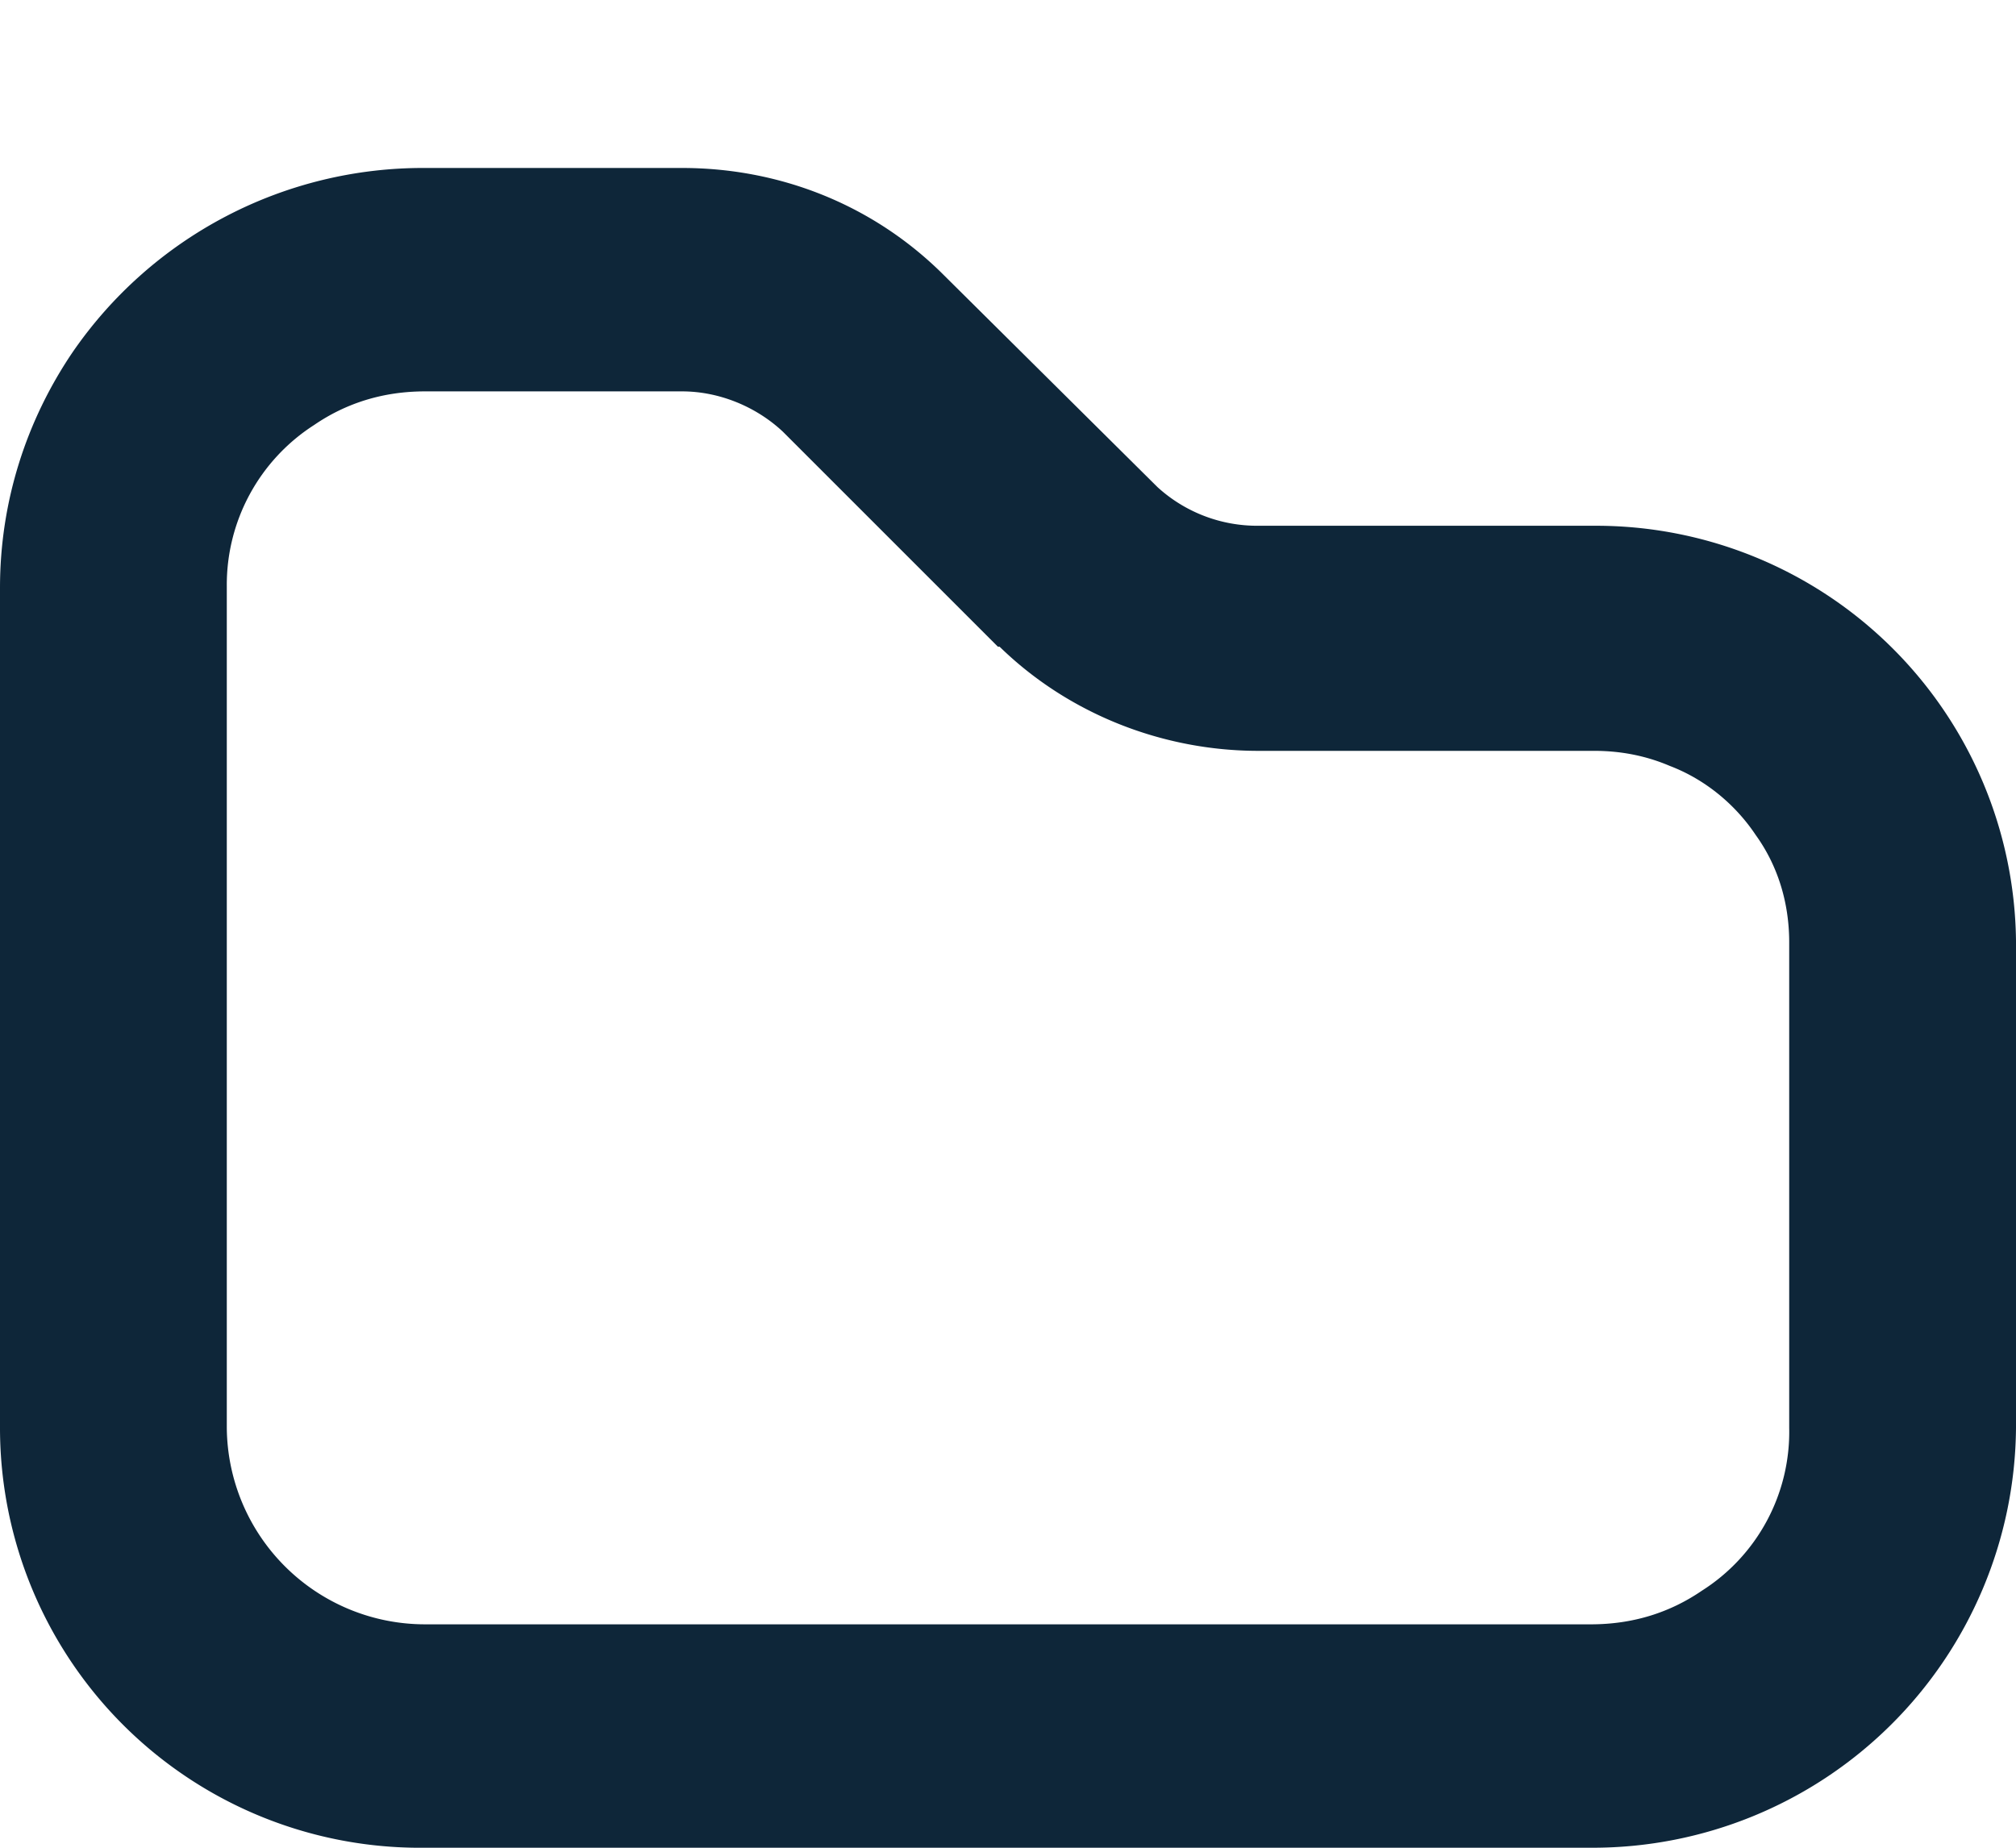 <svg xmlns="http://www.w3.org/2000/svg" width="12" height="11" viewBox="0 0 12 11"><path fill="#0e2639" d="M12 5.6a2.5 2.5 0 0 0-2.51-2.47h-2a.88.88 0 0 1-.6-.23L5.6 1.62C5.18 1.21 4.63 1 4.06 1H2.53a2.53 2.53 0 0 0-2.1 1.1C.16 2.5 0 2.98 0 3.5v5A2.5 2.5 0 0 0 2.53 11h6.94A2.52 2.52 0 0 0 12 8.5zm-1.35 2.9a1.12 1.12 0 0 1-.52.97c-.19.13-.41.2-.66.2H2.53A1.18 1.18 0 0 1 1.35 8.5V3.49a1.13 1.13 0 0 1 .52-.96c.19-.13.41-.2.66-.2h1.53c.22 0 .44.09.6.24l1.28 1.28h.01c.41.4.97.62 1.54.62h2c.16 0 .31.03.45.09.21.08.39.23.51.41.13.18.2.4.2.64z"/></svg>